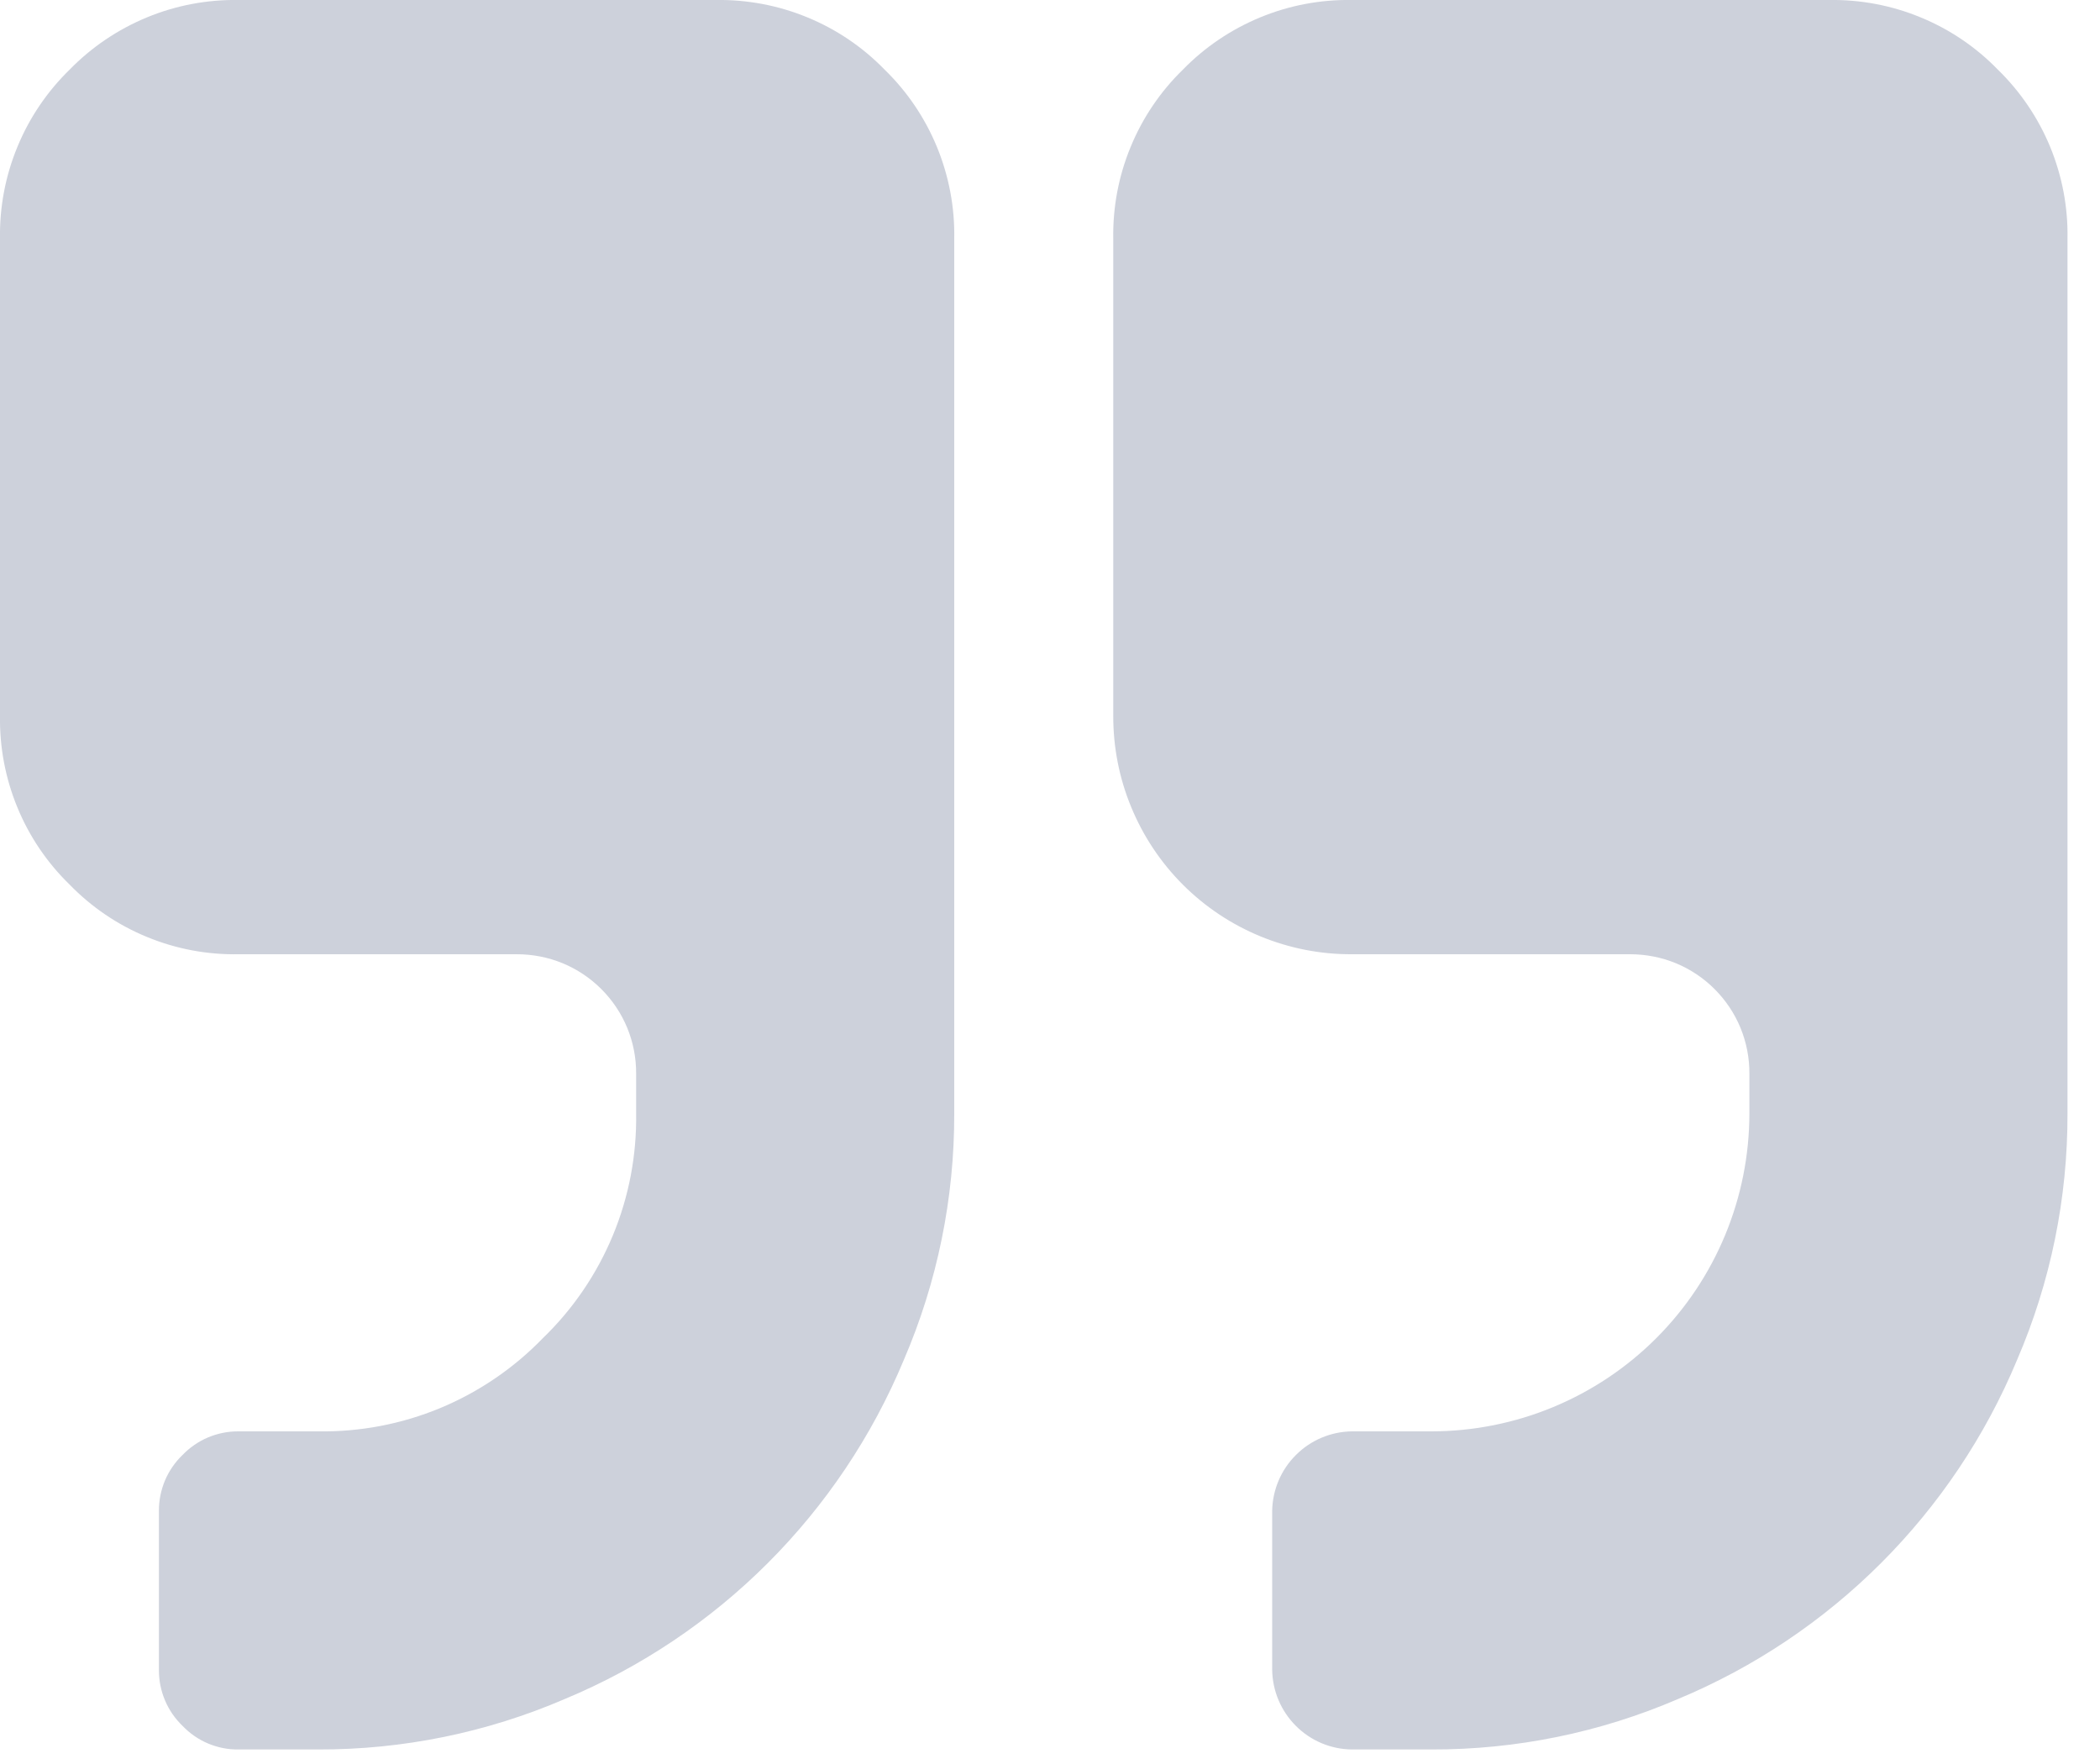 <svg width="25" height="21" viewBox="0 0 25 21" fill="none" xmlns="http://www.w3.org/2000/svg">
<path d="M11.36 2.84V13.253C11.363 14.263 11.159 15.262 10.76 16.189C10 18.015 8.548 19.467 6.722 20.227C5.795 20.626 4.796 20.83 3.786 20.827H2.839C2.715 20.829 2.592 20.804 2.477 20.756C2.363 20.708 2.259 20.636 2.173 20.546C2.084 20.46 2.012 20.357 1.964 20.242C1.916 20.128 1.891 20.005 1.892 19.88V17.987C1.891 17.863 1.916 17.74 1.964 17.625C2.012 17.511 2.084 17.407 2.173 17.321C2.259 17.232 2.363 17.16 2.477 17.112C2.592 17.064 2.715 17.039 2.839 17.04H3.786C4.285 17.048 4.779 16.954 5.24 16.763C5.7 16.572 6.117 16.288 6.463 15.93C6.822 15.584 7.105 15.167 7.296 14.707C7.487 14.246 7.581 13.752 7.573 13.253V12.78C7.574 12.594 7.538 12.409 7.467 12.236C7.396 12.064 7.291 11.907 7.159 11.775C7.027 11.643 6.87 11.538 6.698 11.467C6.525 11.396 6.34 11.36 6.153 11.36H2.84C2.466 11.367 2.095 11.297 1.749 11.154C1.403 11.012 1.09 10.8 0.829 10.531C0.561 10.271 0.349 9.958 0.207 9.612C0.064 9.266 -0.006 8.894 0 8.52V2.84C-0.006 2.466 0.064 2.095 0.207 1.749C0.349 1.403 0.561 1.09 0.829 0.829C1.09 0.561 1.403 0.35 1.749 0.207C2.095 0.064 2.466 -0.006 2.84 0H8.52C8.894 -0.006 9.266 0.064 9.612 0.207C9.958 0.349 10.271 0.561 10.531 0.829C10.8 1.09 11.011 1.403 11.154 1.749C11.296 2.095 11.367 2.466 11.36 2.84ZM24.613 2.84V13.253C24.616 14.263 24.412 15.262 24.013 16.189C23.253 18.015 21.801 19.467 19.975 20.227C19.048 20.626 18.049 20.83 17.039 20.827H16.092C15.842 20.824 15.603 20.723 15.427 20.546C15.25 20.369 15.149 20.131 15.145 19.88V17.987C15.149 17.737 15.25 17.498 15.427 17.322C15.603 17.145 15.842 17.044 16.092 17.04H17.039C18.044 17.04 19.007 16.641 19.717 15.931C20.427 15.221 20.826 14.258 20.826 13.253V12.78C20.827 12.594 20.791 12.409 20.72 12.236C20.649 12.064 20.544 11.907 20.412 11.775C20.28 11.643 20.123 11.538 19.951 11.467C19.778 11.396 19.593 11.36 19.406 11.36H16.093C15.72 11.362 15.35 11.289 15.005 11.147C14.66 11.005 14.346 10.796 14.082 10.532C13.818 10.268 13.609 9.954 13.467 9.609C13.324 9.264 13.252 8.894 13.253 8.52V2.84C13.247 2.466 13.317 2.095 13.46 1.749C13.602 1.403 13.814 1.09 14.082 0.829C14.343 0.561 14.656 0.35 15.002 0.207C15.348 0.064 15.719 -0.006 16.093 0H21.773C22.148 -0.006 22.519 0.064 22.865 0.207C23.211 0.349 23.524 0.561 23.784 0.829C24.052 1.09 24.264 1.403 24.407 1.749C24.549 2.095 24.62 2.466 24.613 2.84Z" fill="#CDD1DB"/>
</svg>
